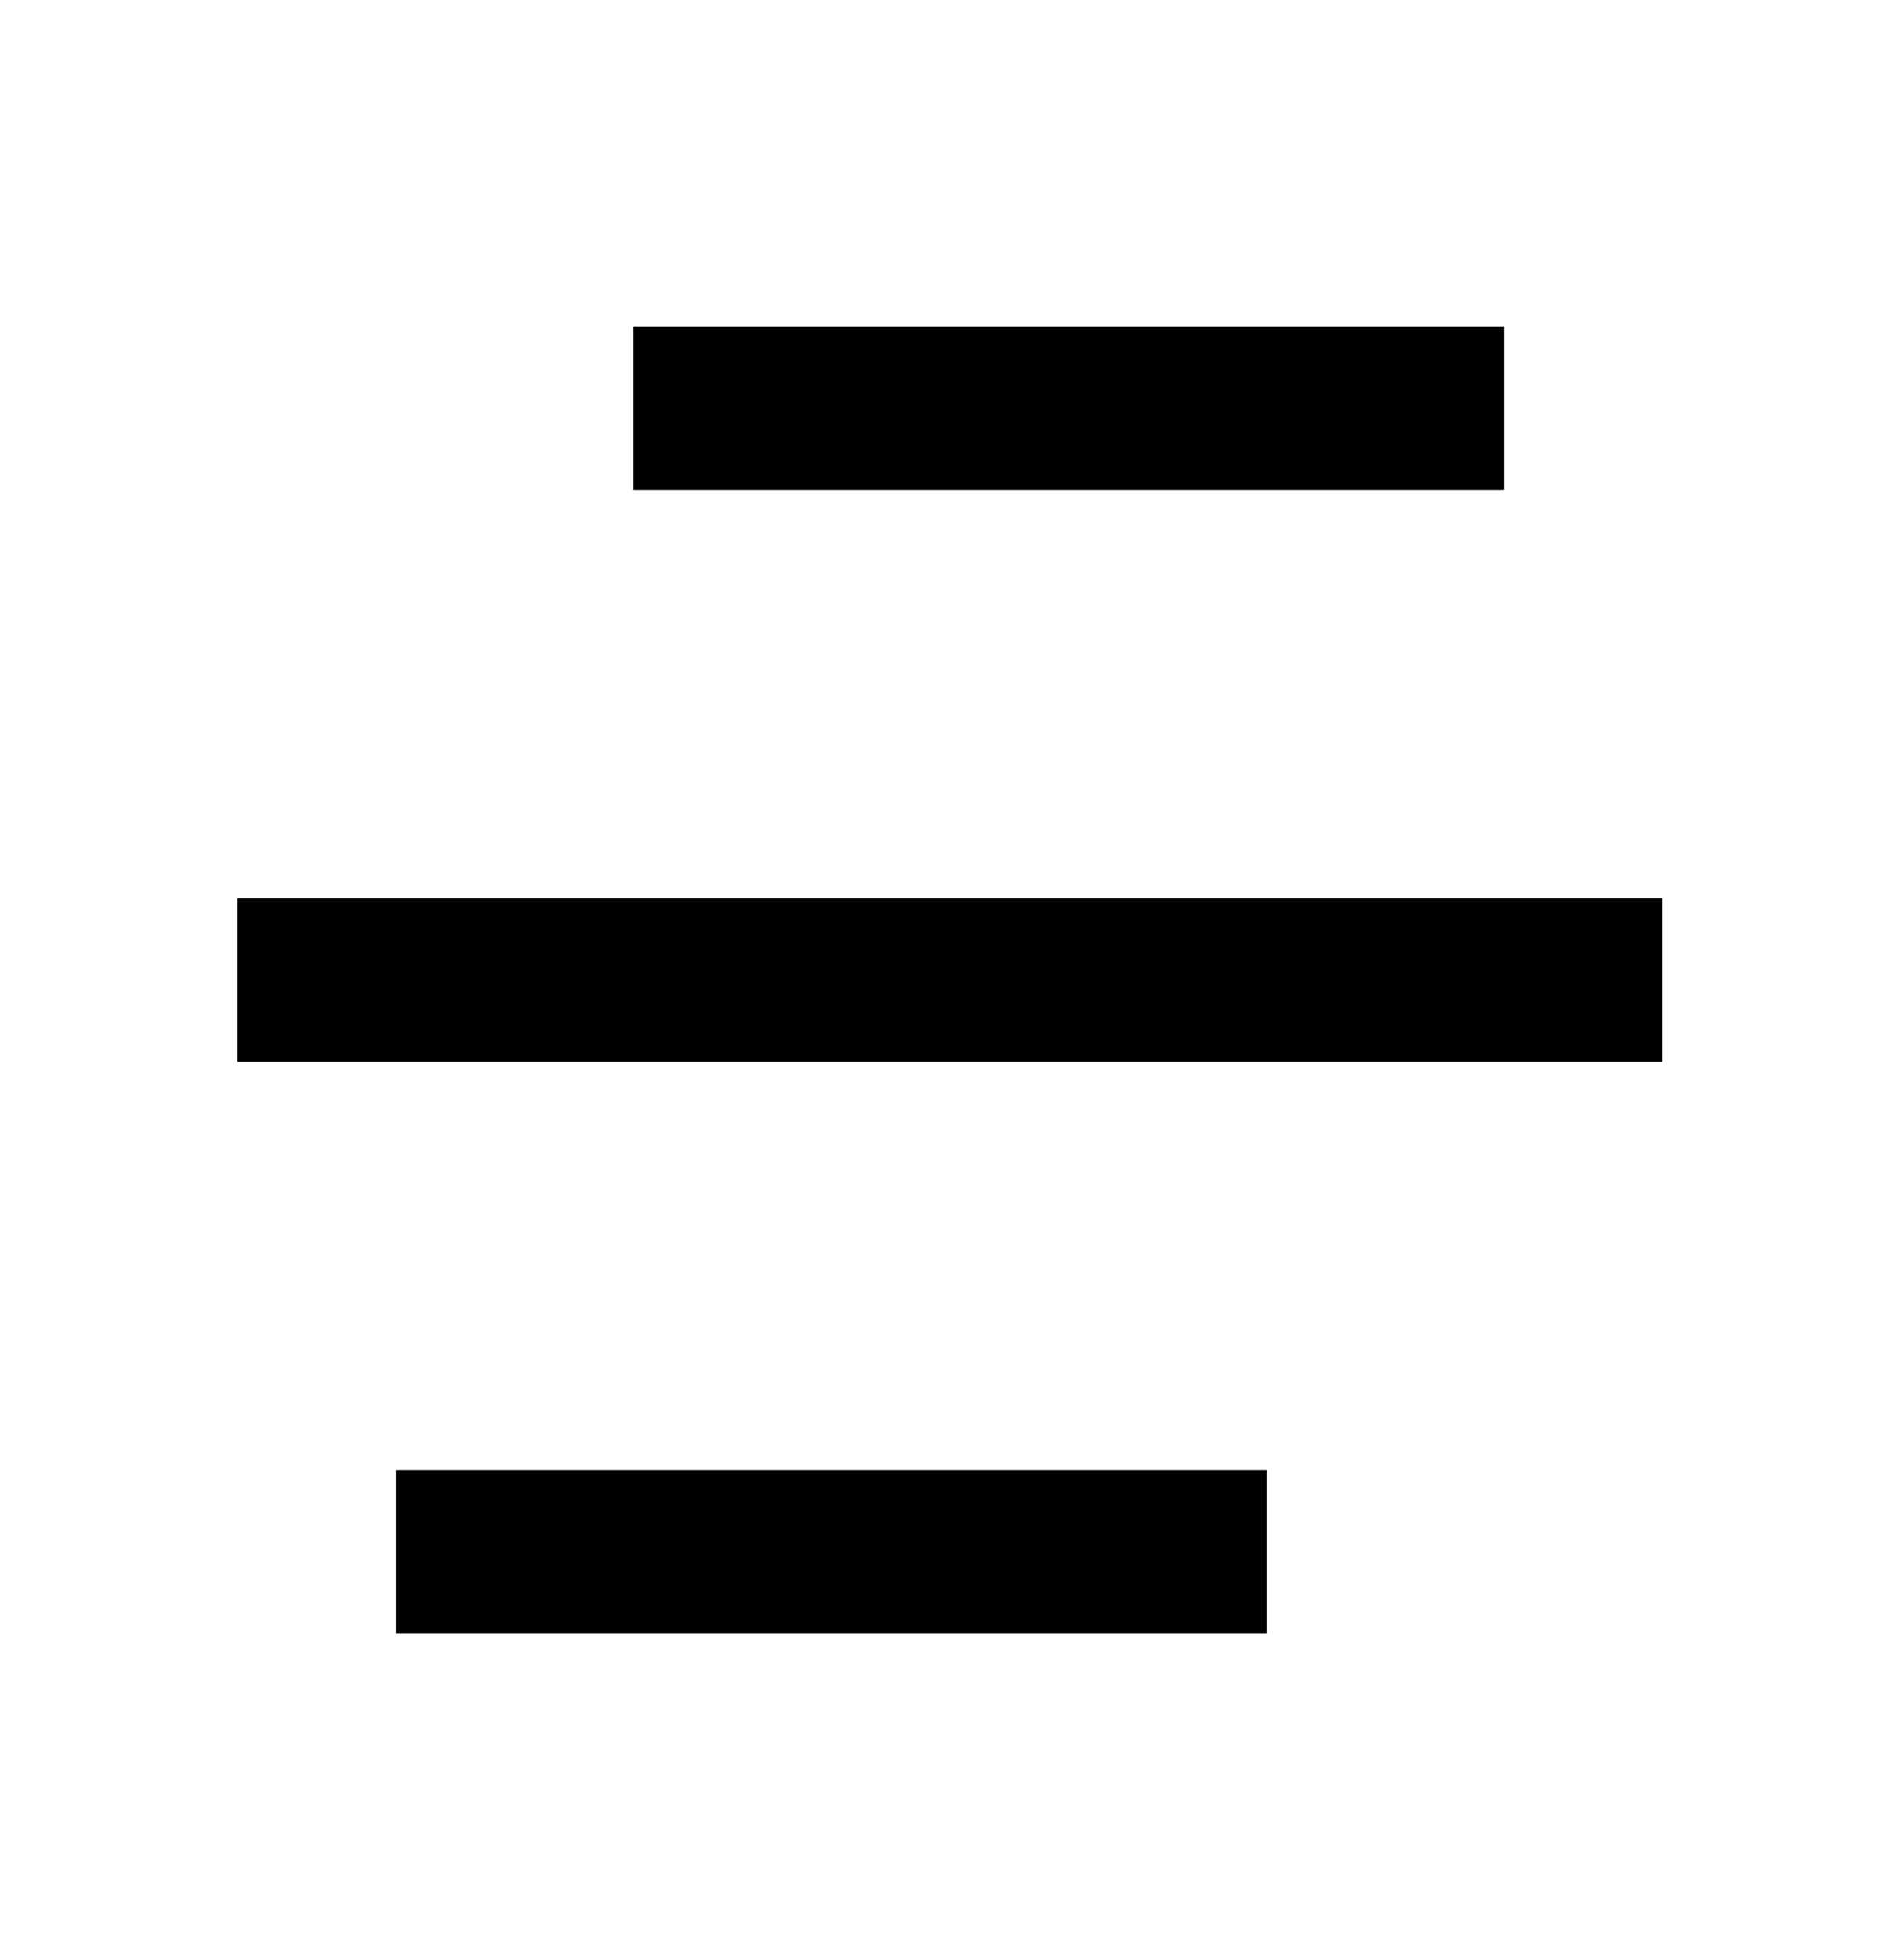 <svg width="32" height="33" viewBox="0 0 32 33" fill="none" xmlns="http://www.w3.org/2000/svg">
<path d="M21.334 24.75V27.5H6.667V24.75H21.334ZM28 15.125V17.875H4V15.125H28ZM25.334 5.5V8.25H10.667V5.5H25.334Z" fill="black"/>
</svg>
